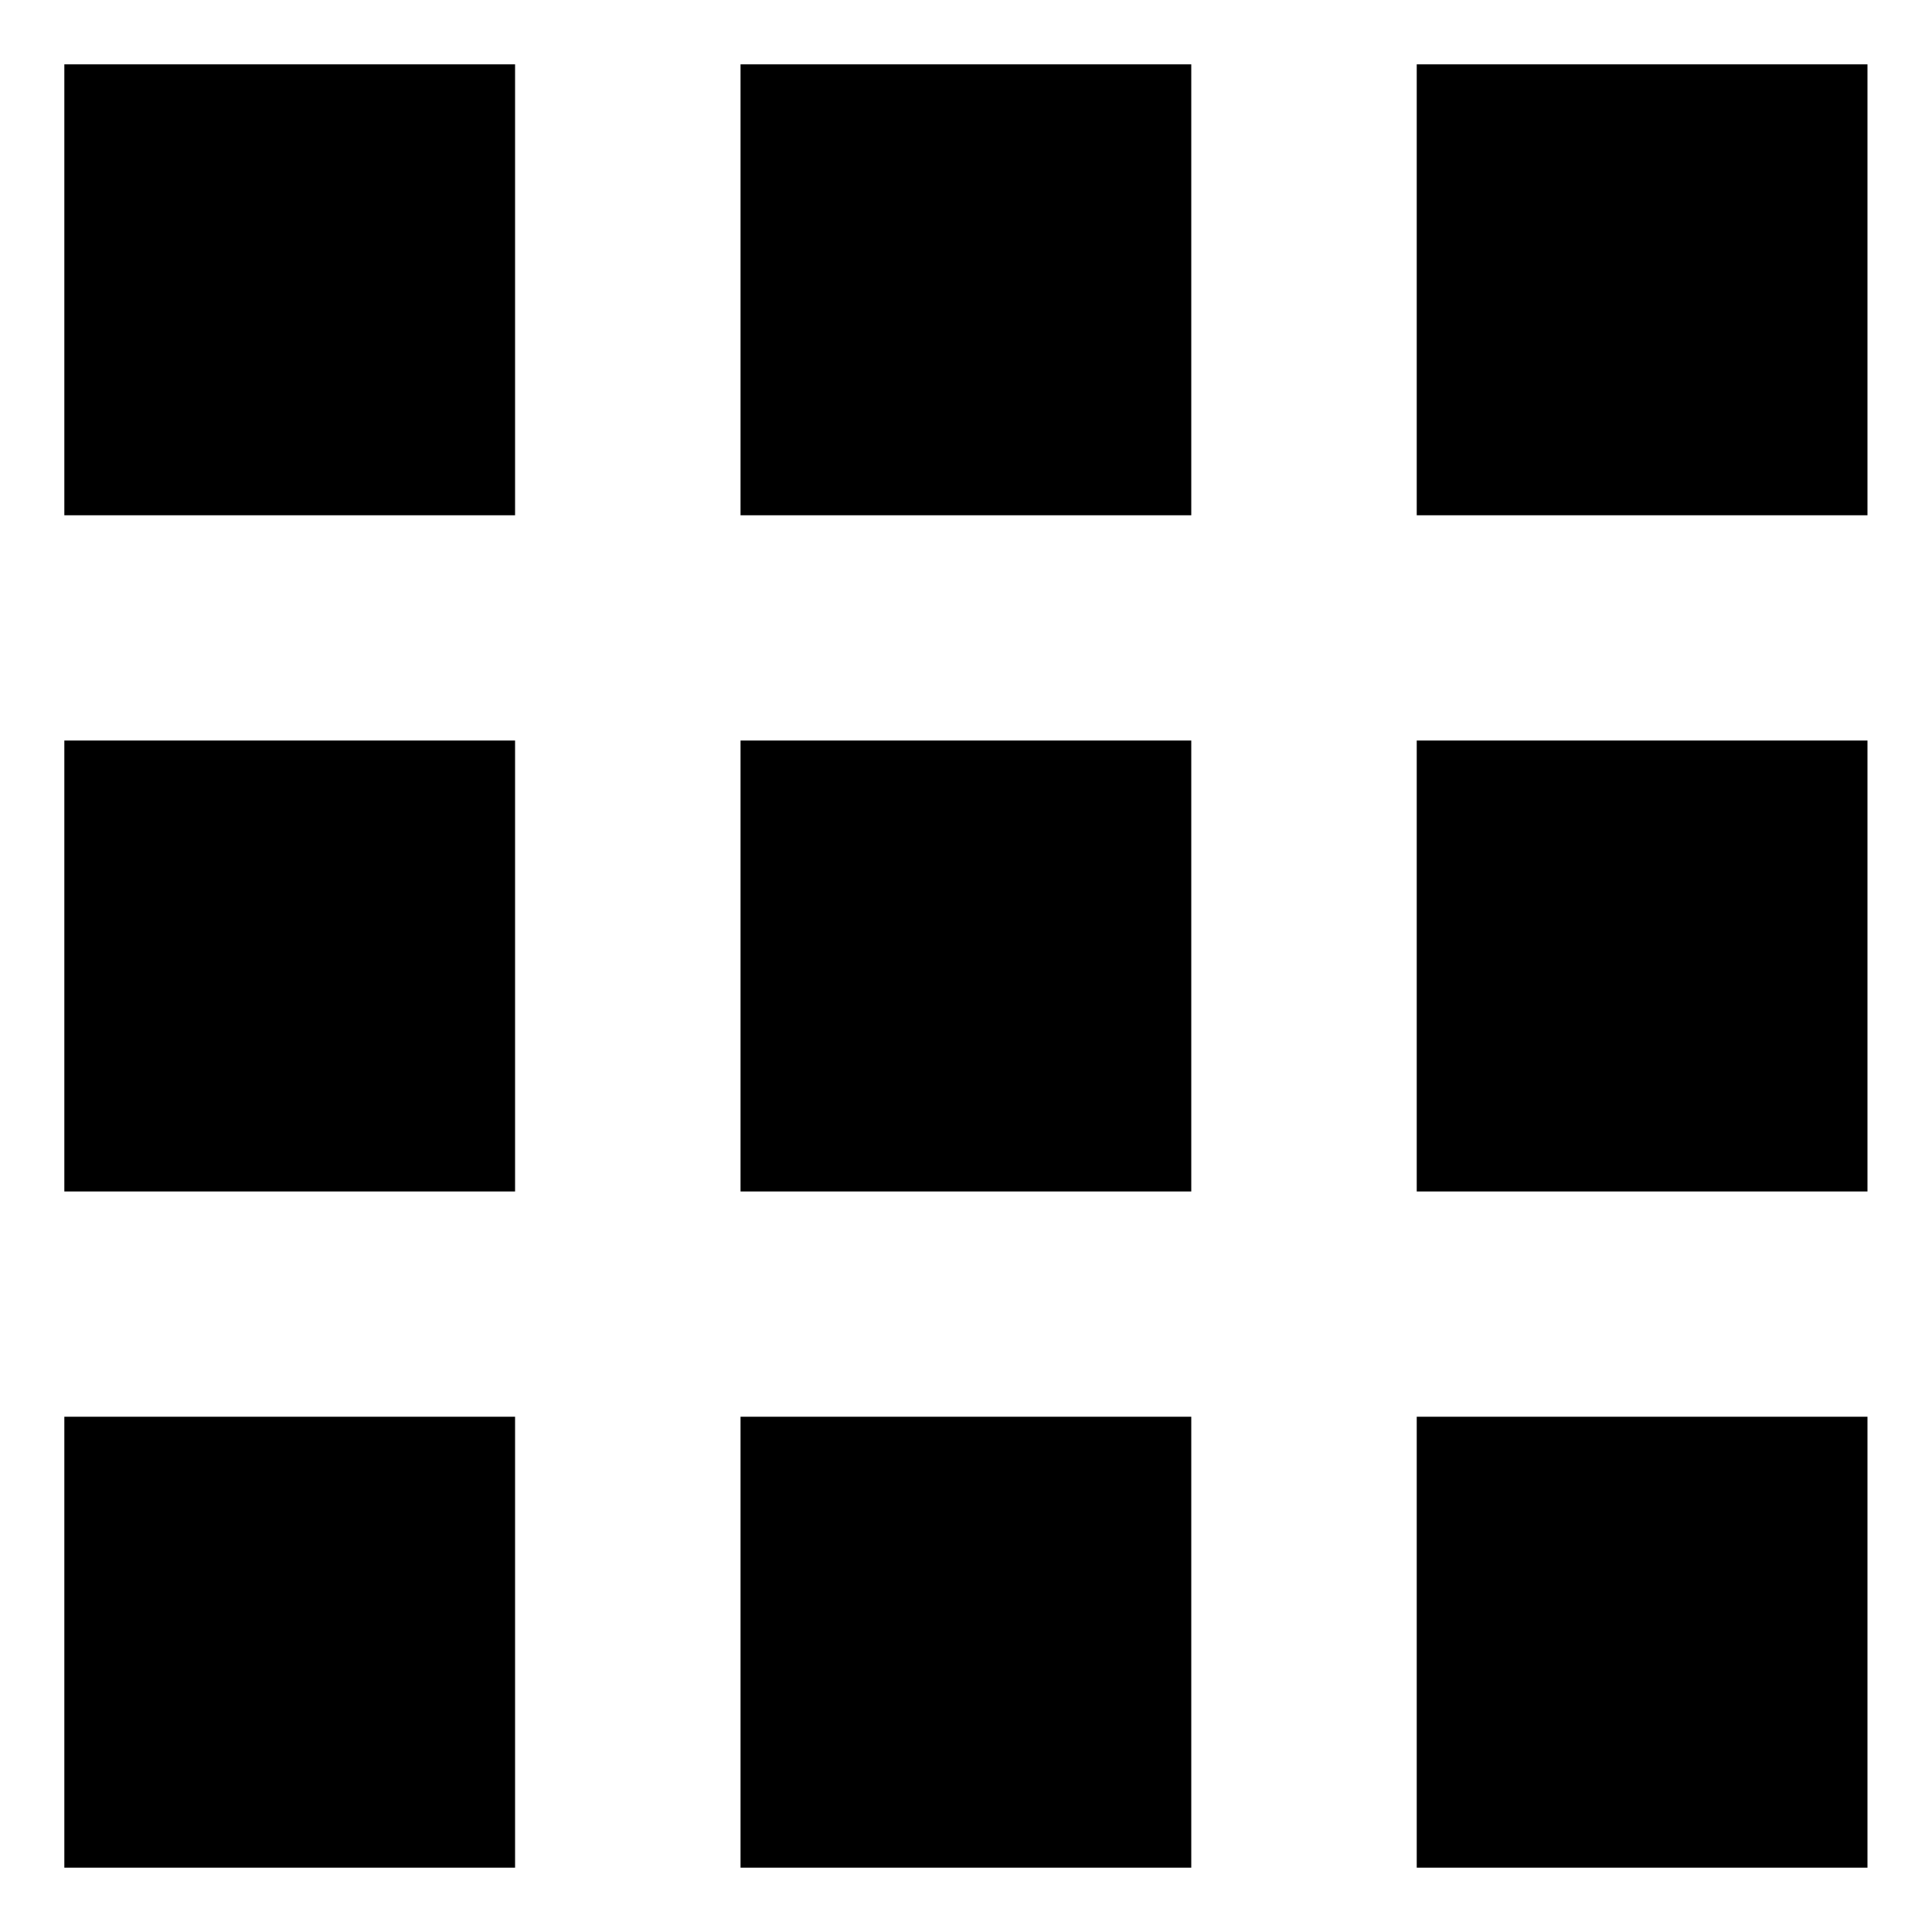 <svg width="10" height="10" viewBox="0 0 10 10" fill="#000000" xmlns="http://www.w3.org/2000/svg">
<path fill-rule="evenodd" clip-rule="evenodd" d="M0.333 2.667H2.666V0.333H0.333V2.667ZM3.833 9.667H6.166V7.333H3.833V9.667ZM2.666 9.667H0.333V7.333H2.666V9.667ZM0.333 6.167H2.666V3.833H0.333V6.167ZM6.166 6.167H3.833V3.833H6.166V6.167ZM7.333 0.333V2.667H9.666V0.333H7.333ZM6.166 2.667H3.833V0.333H6.166V2.667ZM7.333 6.167H9.666V3.833H7.333V6.167ZM9.666 9.667H7.333V7.333H9.666V9.667Z"/>
</svg>
